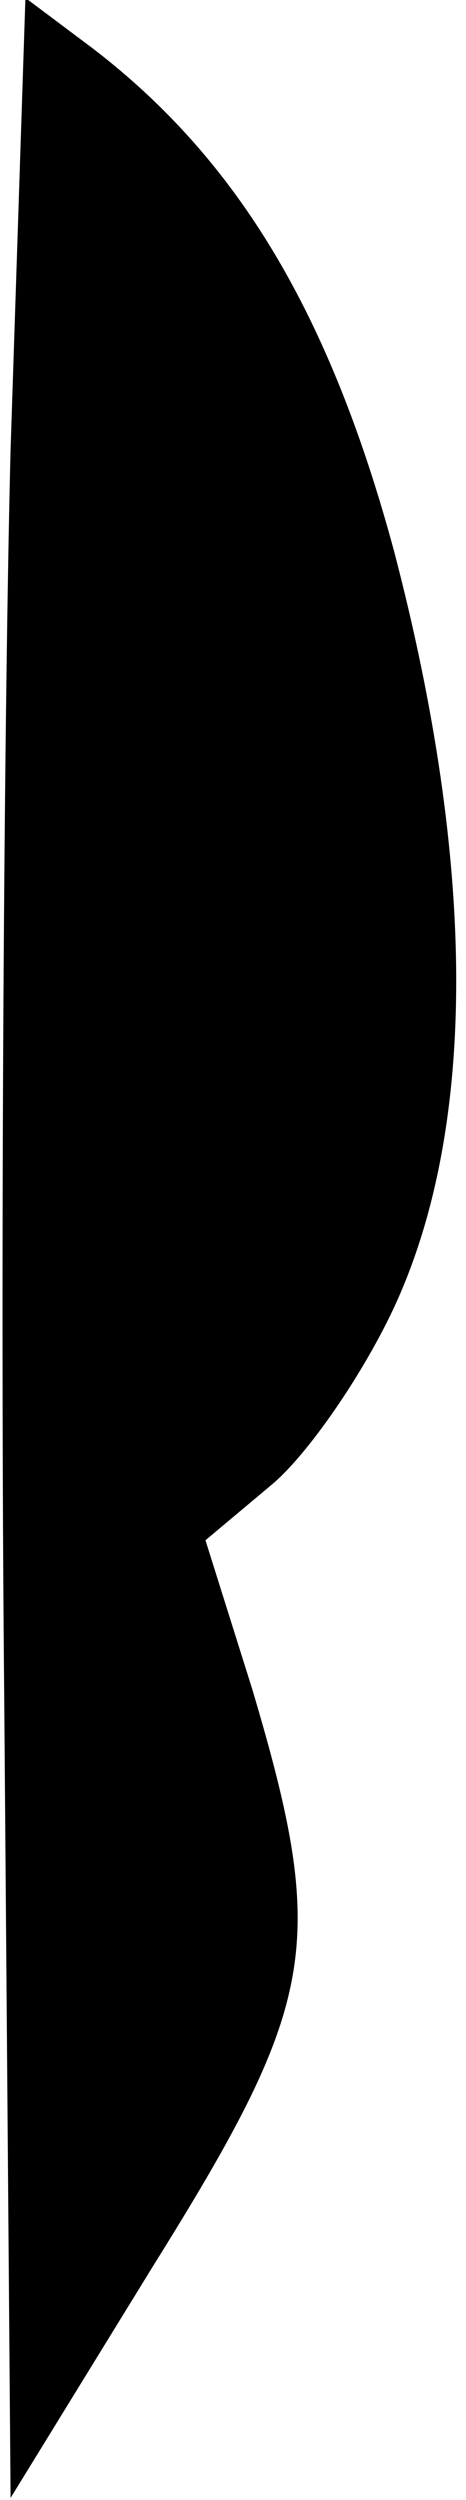 <?xml version="1.0" standalone="no"?>
<!DOCTYPE svg PUBLIC "-//W3C//DTD SVG 20010904//EN"
 "http://www.w3.org/TR/2001/REC-SVG-20010904/DTD/svg10.dtd">
<svg version="1.0" xmlns="http://www.w3.org/2000/svg"
 width="22pt" height="118pt" viewBox="0 0 22 118"
 preserveAspectRatio="xMidYMid meet">
<g transform="translate(0,118) scale(0.1,-0.1)"
fill="#000000" stroke="none">
<path fill="#000000" stroke="none" d="M5 968 c-3 -117 -5 -383 -3 -590 l3
-377 67 109 c78 125 83 152 47 273 l-22 70 31 26 c17 14 44 53 59 86 38 84 38
206 -1 355 -30 111 -73 184 -142 237 l-32 24 -7 -213z"/>
</g>
</svg>
